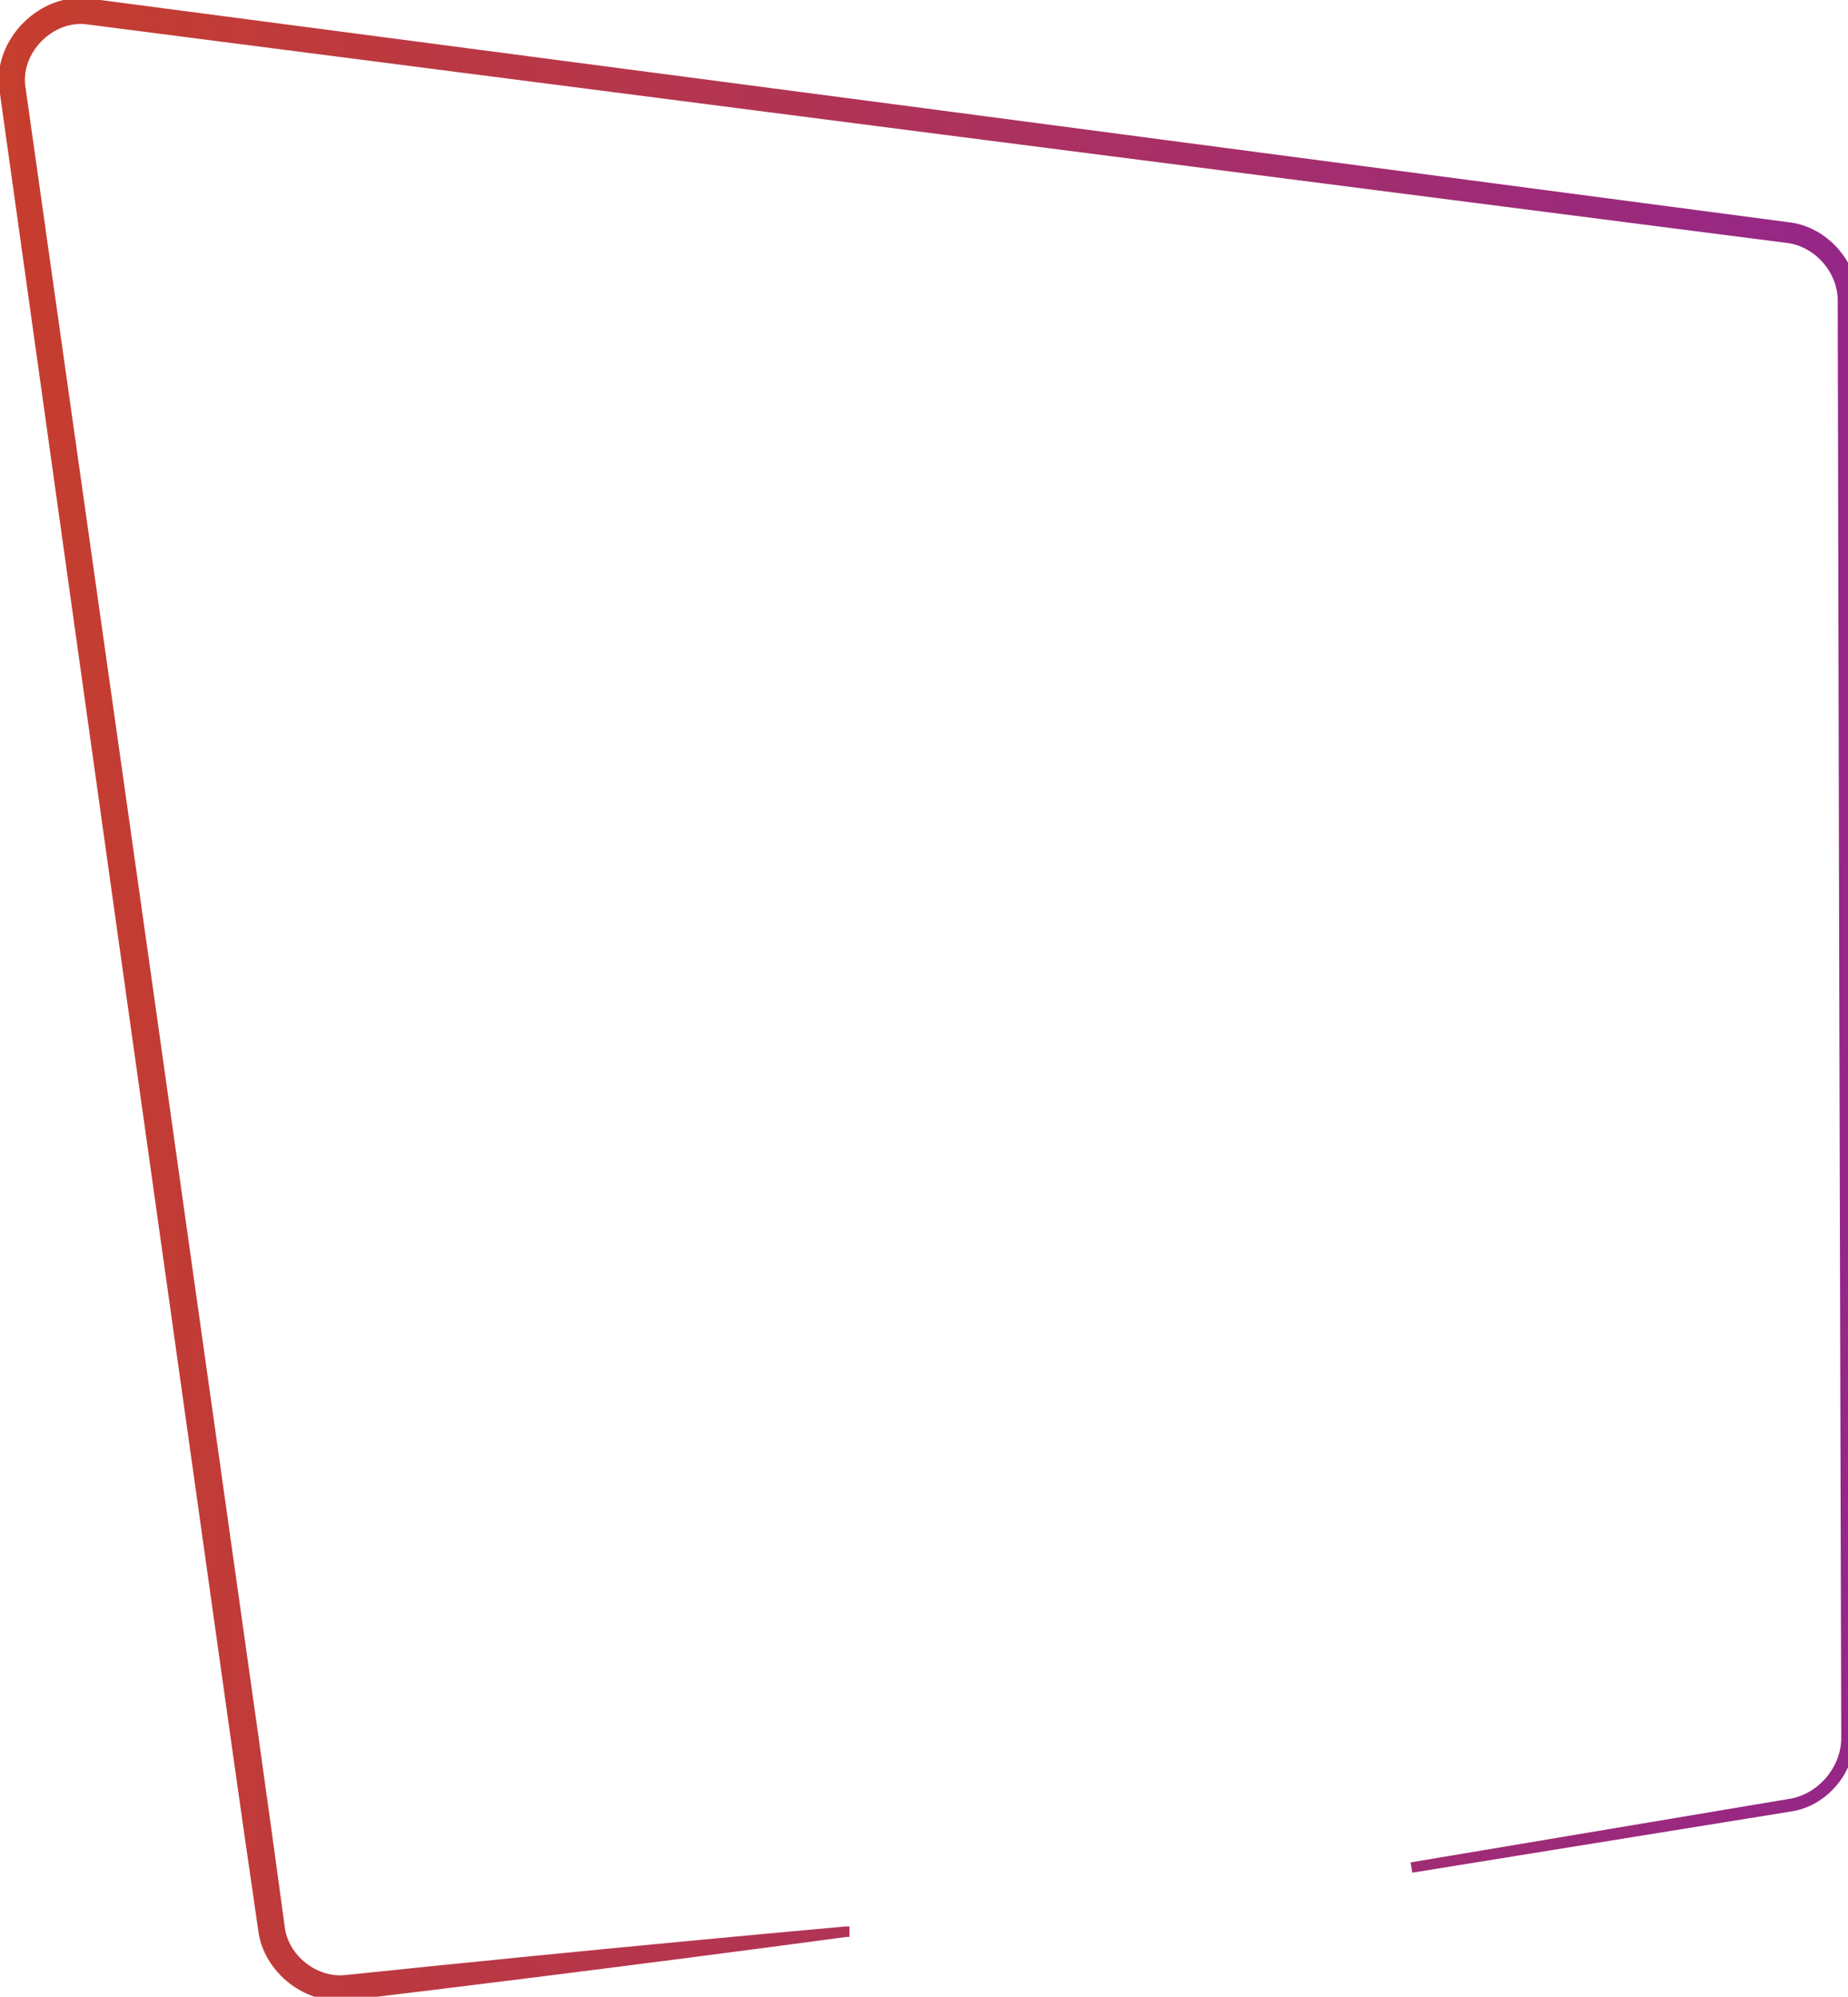<svg width="533" height="576" viewBox="0 0 533 576" fill="none" xmlns="http://www.w3.org/2000/svg">
<path d="M406.841 537.242C407.003 538.229 407.166 539.216 407.328 540.202C437.34 535.357 467.352 530.508 497.363 525.657C503.747 524.625 510.132 523.593 516.516 522.561C526.775 521.091 535.046 511.419 534.885 501.016C535.281 362.981 535.62 224.947 535.903 86.913C536.139 75.756 527.055 65.362 515.935 64.112C352.81 42.557 189.674 21.081 26.528 -0.316C11.701 -2.79 -2.68 11.705 -0.075 26.535C22.081 185.041 44.312 343.537 66.619 502.022C69.189 520.283 71.806 538.537 74.47 556.784C75.982 569.17 88.489 578.714 100.729 576.966C118.733 574.802 136.731 572.593 154.724 570.337C184.563 566.597 214.388 562.732 244.2 558.741L244.03 558.75C244.361 558.743 244.691 558.736 245.021 558.729C245.021 557.729 245.021 556.729 245.021 555.729C244.691 555.722 244.361 555.715 244.03 555.708L243.861 555.717C213.906 558.424 183.965 561.257 154.038 564.215C135.992 565.999 117.951 567.828 99.915 569.703C91.44 570.765 83.031 564.086 82.11 555.709C79.634 537.435 77.111 519.168 74.541 500.907C52.234 342.422 29.853 183.948 7.397 25.483C5.578 15.381 15.414 5.404 25.564 7.094C188.753 28.158 351.953 49.143 515.162 70.048C523.387 70.933 530.177 78.613 530.033 86.913C530.316 224.947 530.656 362.981 531.051 501.016C531.238 509.594 524.447 517.666 515.92 518.939C509.542 520.008 503.163 521.078 496.785 522.148C466.803 527.177 436.822 532.208 406.841 537.242Z" fill="url(#paint0_linear_1002_367)"/>
<defs>
<linearGradient id="paint0_linear_1002_367" x1="-6.742" y1="321.991" x2="693.676" y2="321.991" gradientUnits="userSpaceOnUse">
<stop stop-color="#C73E2C"/>
<stop offset="1" stop-color="#8620A3"/>
</linearGradient>
</defs>
</svg>
